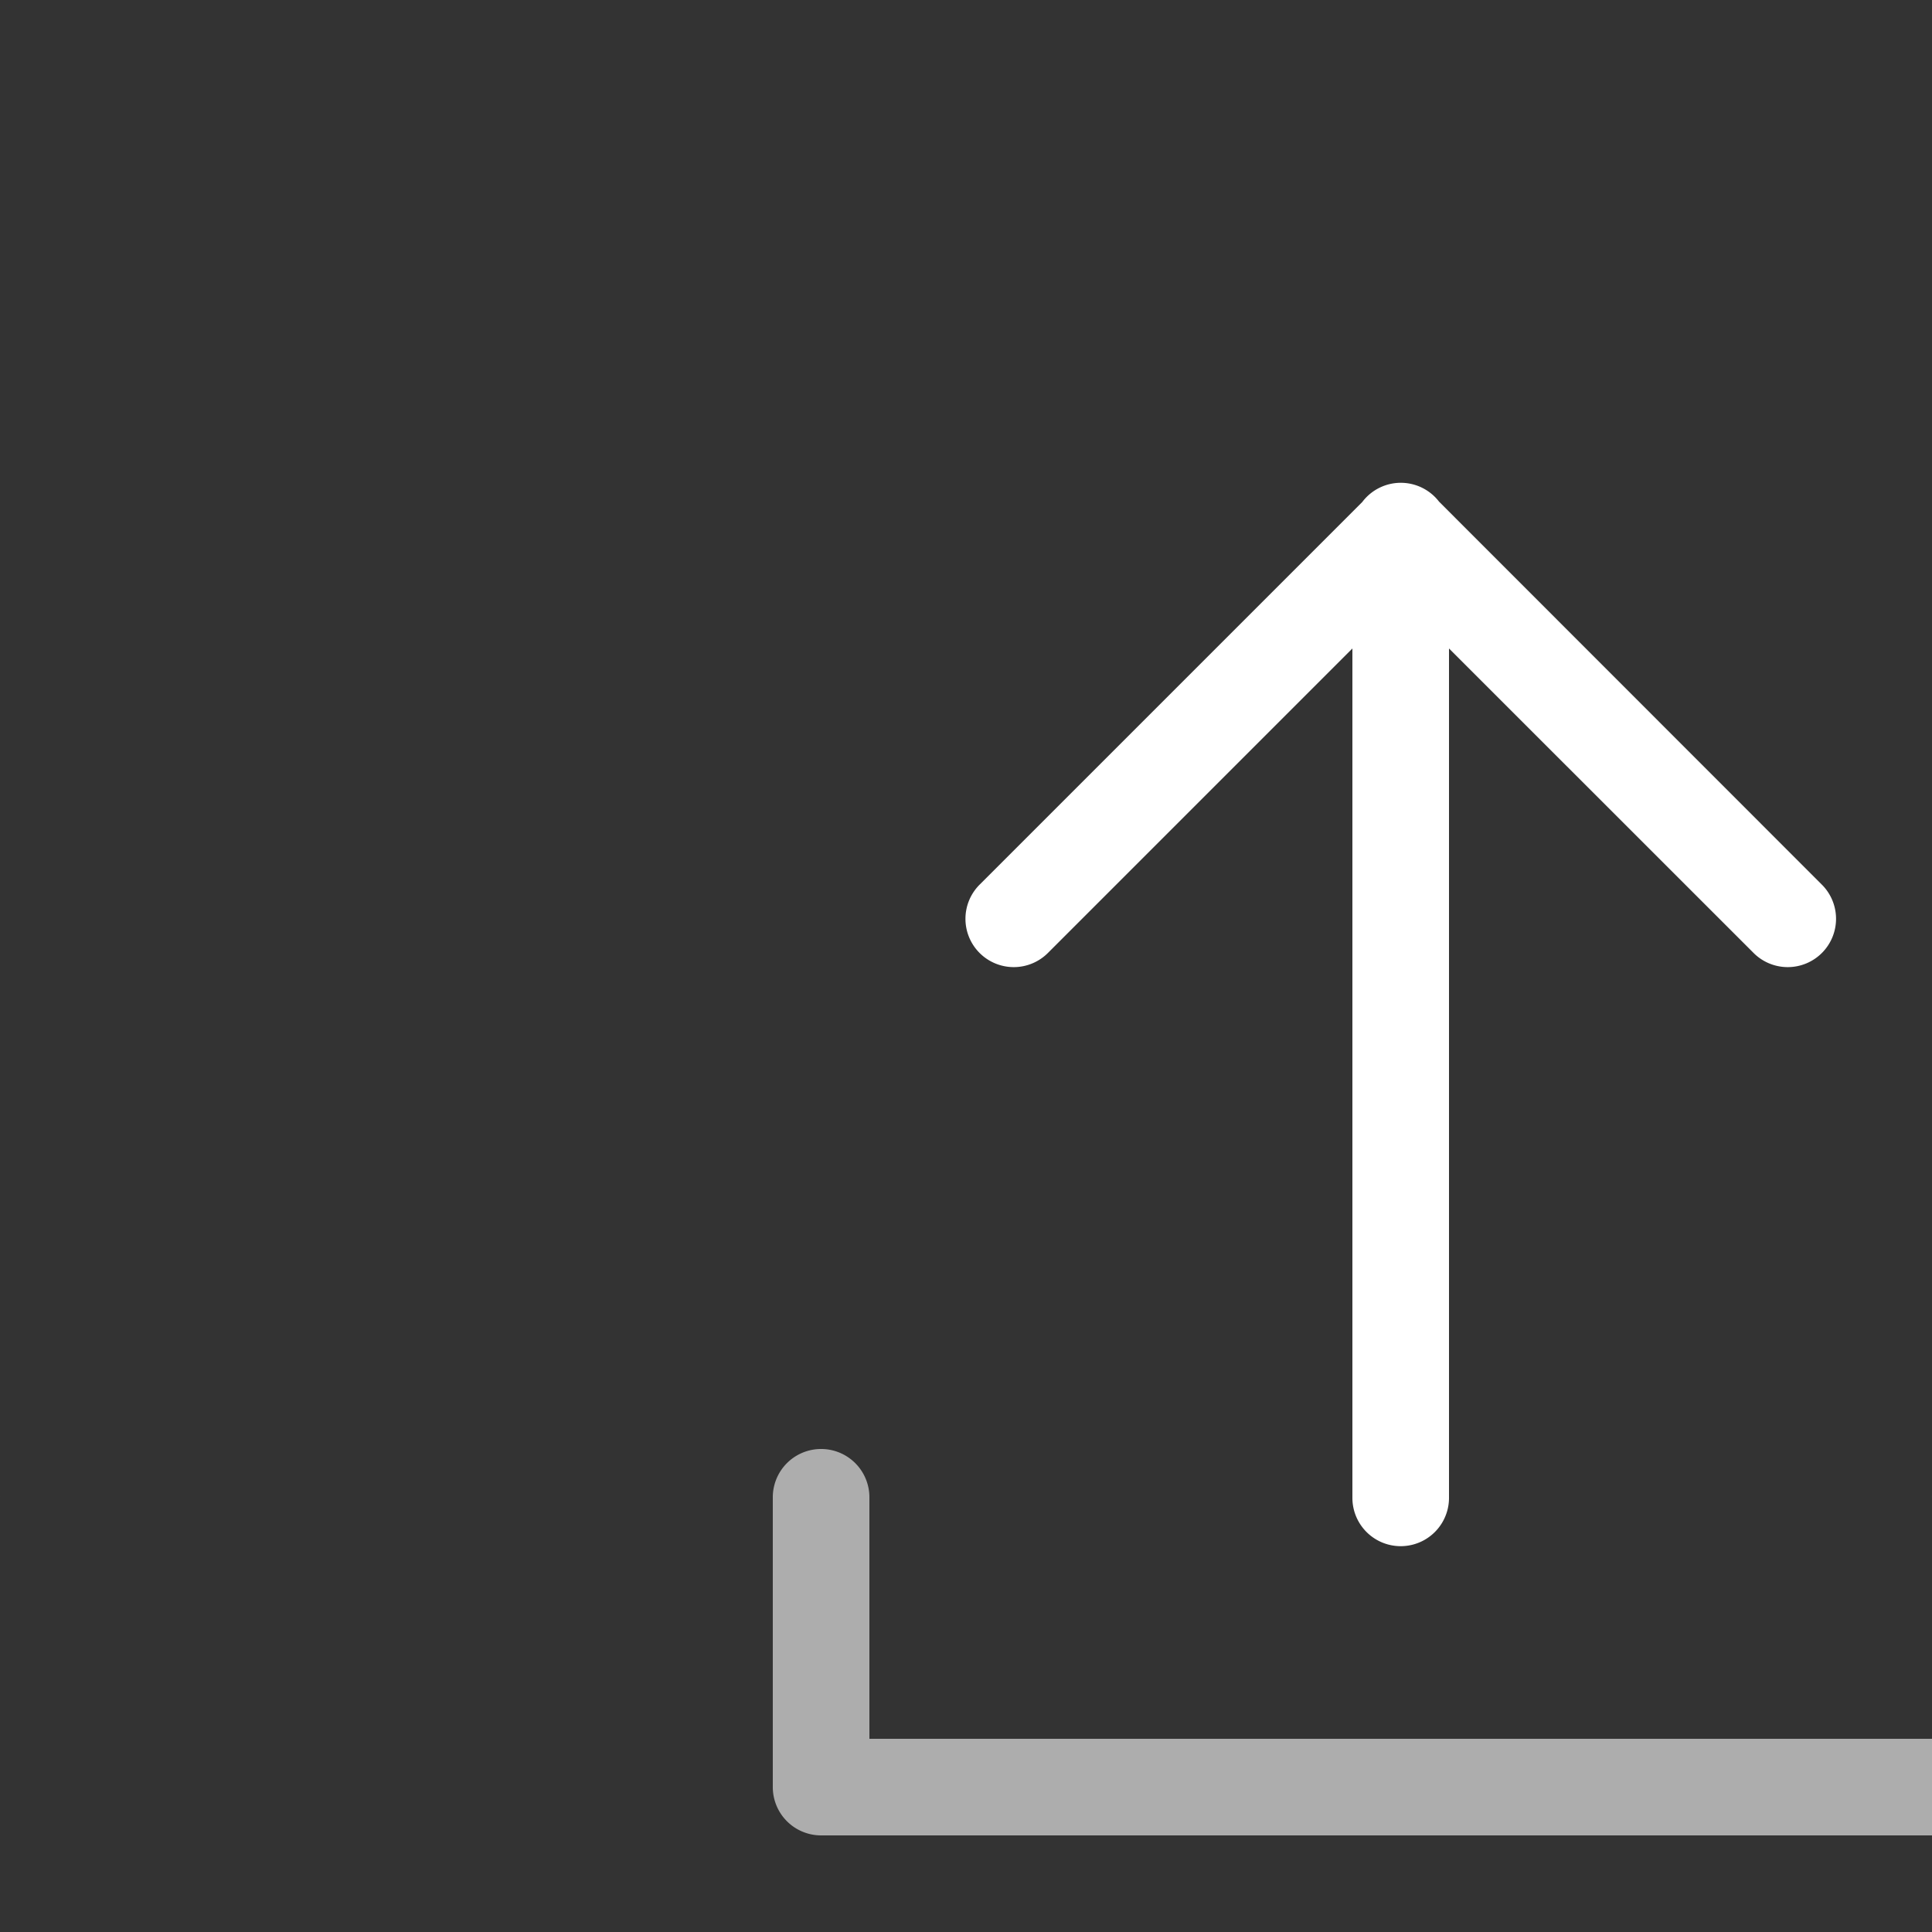 <svg xmlns="http://www.w3.org/2000/svg" style="background: #808080" height="64" width="64" viewBox="103 48 20 20">
  <rect x="103" y="48" width="20" height="20" fill="#333333" stroke="none"/>
  <g transform="translate(-189,-42)" style="fill: #ffffff;" id="g17809-9" data-label="C-6">
    <g id="g17552-8" transform="matrix(-1,0,0,1,508,-7e-5)" style="fill:#ffffff">
      <path style="color: rgb(0, 0, 0); fill: #ffffff; stroke-linecap: round; stroke-linejoin: round; marker: none;" d="m 201.492,94.998 a 0.5,0.5 0 0 0 -0.389,0.195 0.5,0.5 0 0 0 -0.006,0.006 l -3.951,3.953 a 0.5,0.5 0 1 0 0.707,0.707 L 201,96.713 v 8.793 a 0.5,0.5 0 1 0 1,0 v -8.793 l 3.146,3.146 a 0.5,0.5 0 1 0 0.707,-0.707 l -3.955,-3.955 a 0.5,0.5 0 0 0 -0.406,-0.199 z" id="path14327-2"></path>
      <path style="color: rgb(0, 0, 0); opacity: 0.6; fill: #ffffff; stroke-linecap: round; stroke-linejoin: round; marker: none;" d="M 195.492,104.992 A 0.5,0.5 0 0 0 195,105.5 v 3 a 0.5,0.5 0 0 0 0.5,0.5 h 12 a 0.5,0.5 0 0 0 0.5,-0.5 v -3 a 0.5,0.5 0 1 0 -1,0 v 2.5 h -11 v -2.5 a 0.5,0.5 0 0 0 -0.508,-0.508 z" id="rect17542-1"></path>
    </g>
    <g id="g17548-0" transform="matrix(-1,0,0,1,508,-7e-5)" style="fill:#ffffff">
      <path style="color: rgb(0, 0, 0); fill: #ffffff; stroke-linecap: round; stroke-linejoin: round; marker: none;" d="M 222.492,95.006 A 0.5,0.5 0 0 0 222,95.512 v 8.793 l -3.146,-3.146 a 0.5,0.5 0 1 0 -0.707,0.707 l 3.957,3.957 a 0.5,0.5 0 0 0 0.793,0.002 0.5,0.5 0 0 0 0.004,-0.006 l 3.953,-3.953 a 0.5,0.5 0 1 0 -0.707,-0.707 L 223,104.305 v -8.793 a 0.5,0.5 0 0 0 -0.508,-0.506 z" id="path14329-2"></path>
      <path style="color: rgb(0, 0, 0); opacity: 0.6; fill: #ffffff; stroke-linecap: round; stroke-linejoin: round; marker: none;" d="M 216.492,104.992 A 0.5,0.5 0 0 0 216,105.5 v 3 a 0.5,0.5 0 0 0 0.5,0.5 h 12 a 0.5,0.5 0 0 0 0.5,-0.5 v -3 a 0.5,0.5 0 1 0 -1,0 v 2.5 h -11 v -2.5 a 0.5,0.5 0 0 0 -0.508,-0.508 z" id="path17546-9"></path>
    </g>
  </g>
</svg>